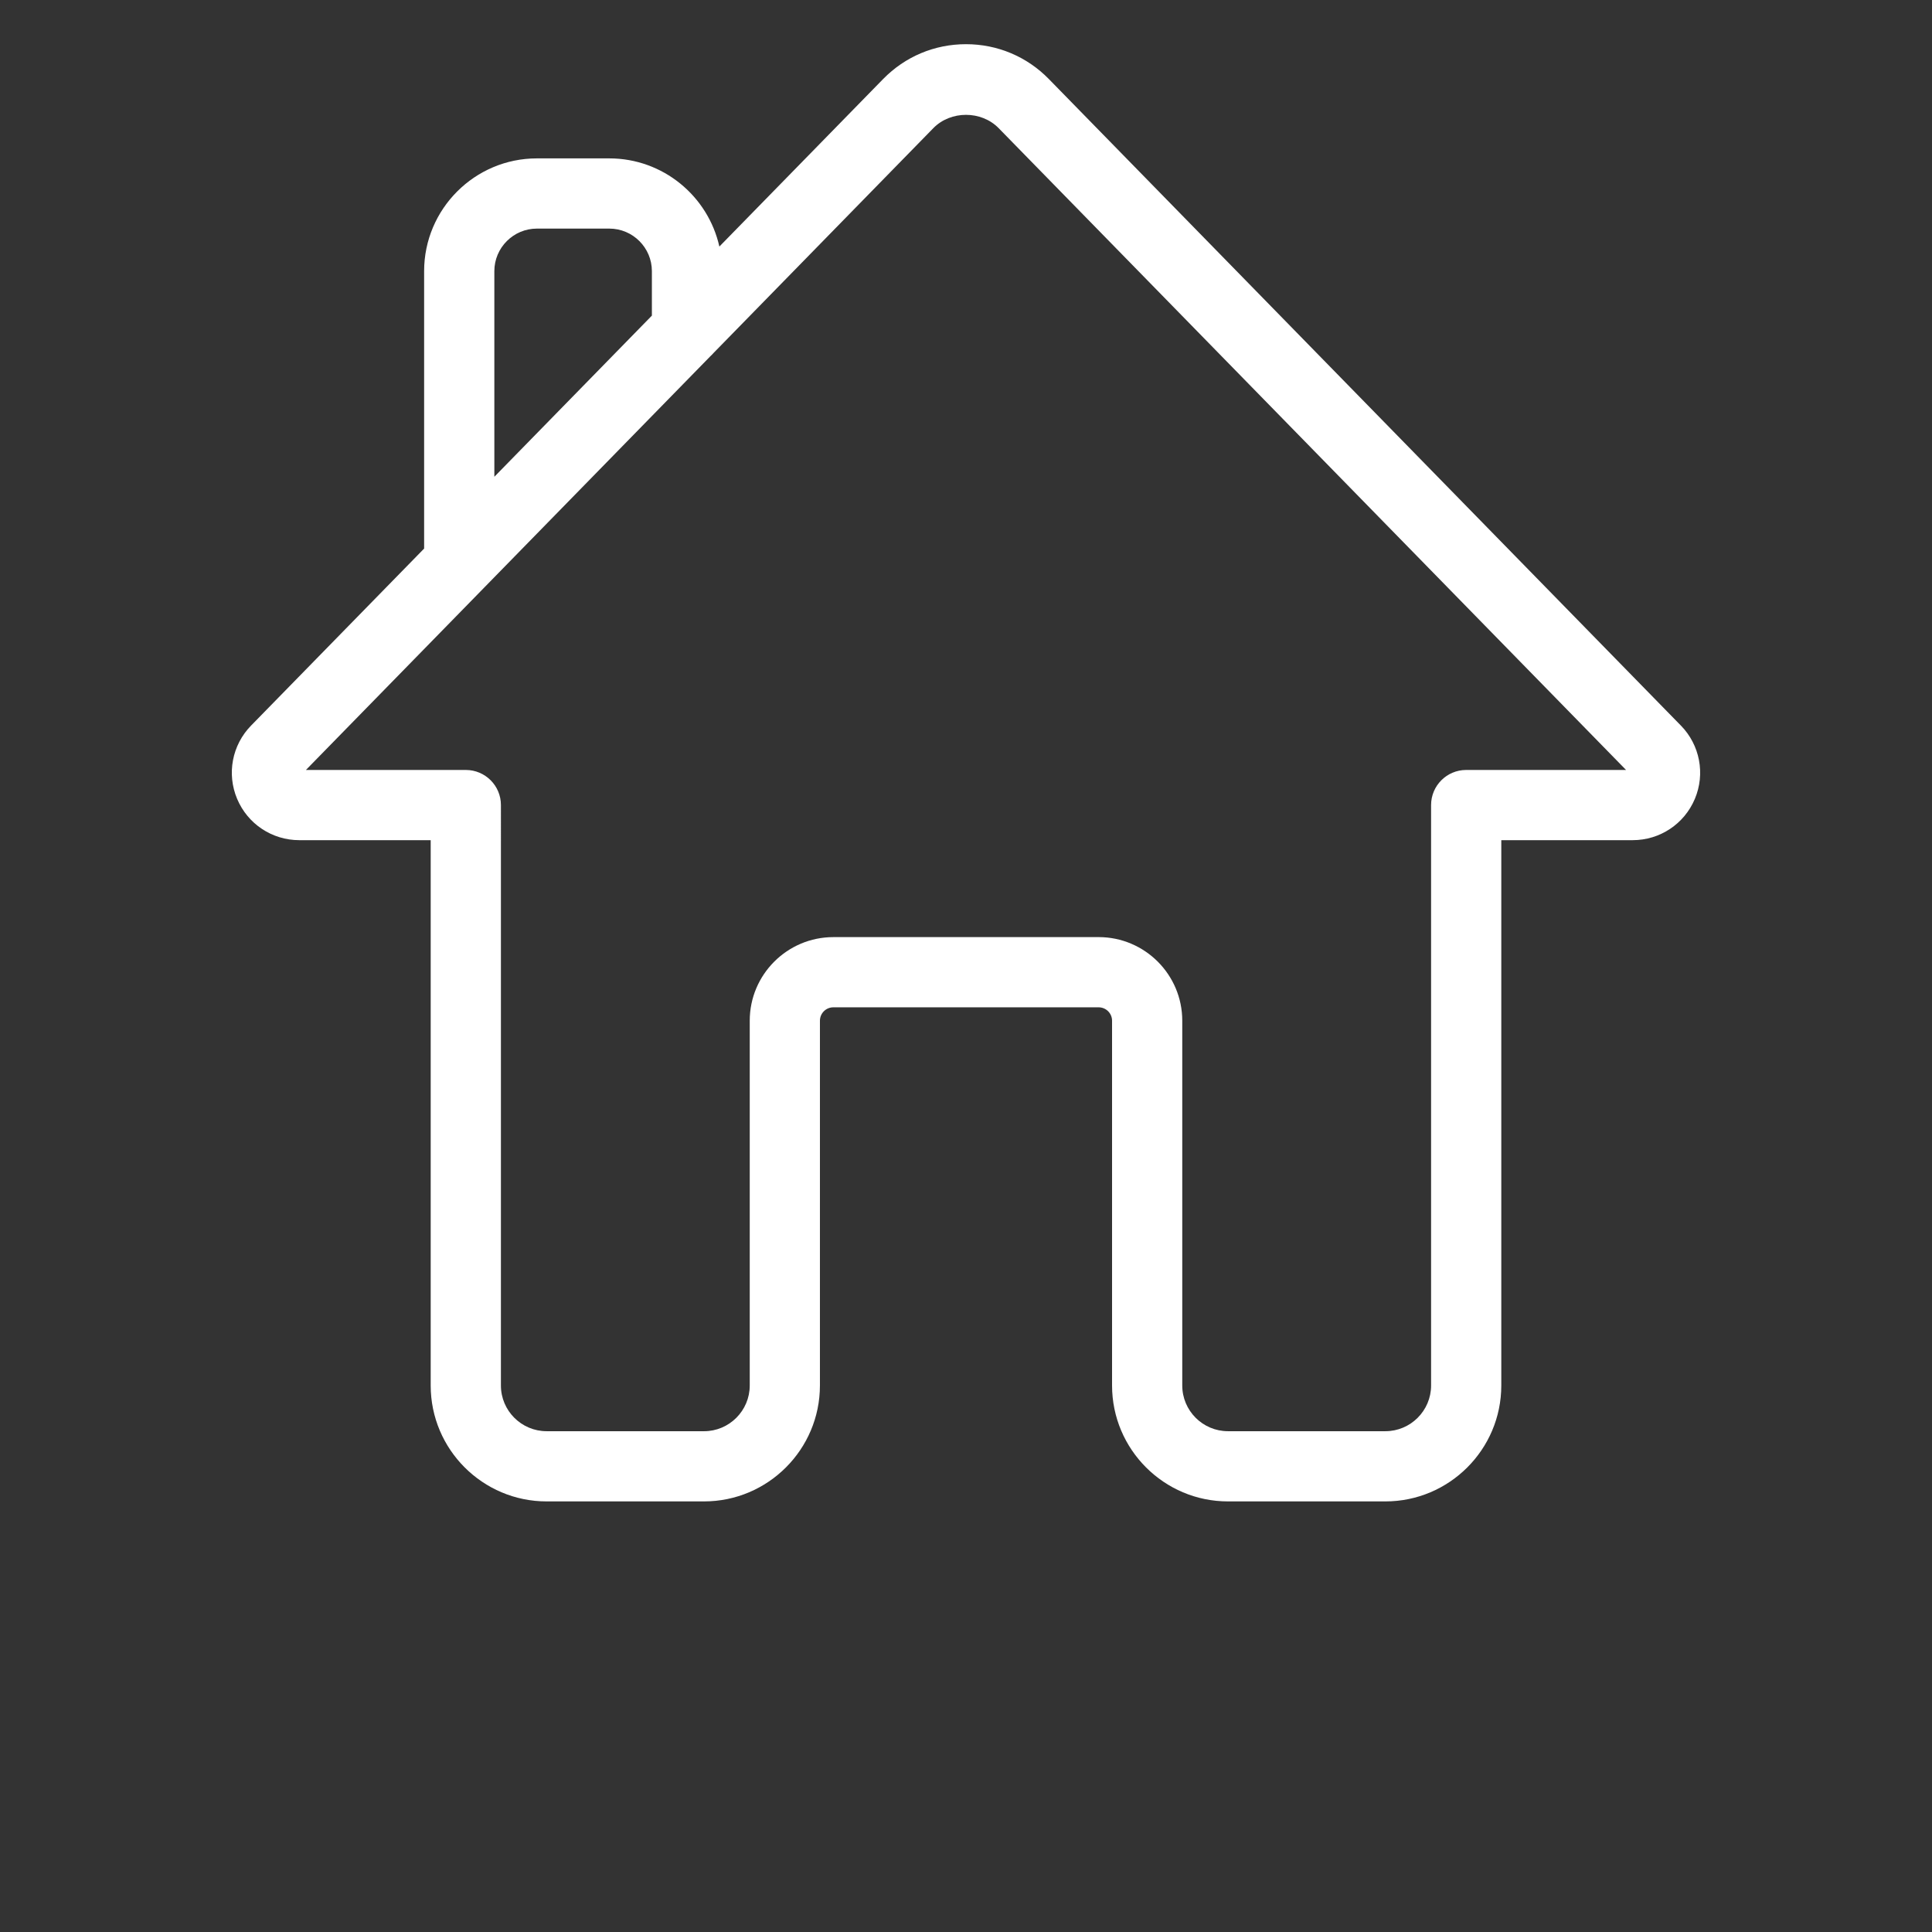 <?xml version="1.0" encoding="UTF-8"?>
<svg width="700pt" height="700pt" version="1.1" viewBox="0 0 700 700" xmlns="http://www.w3.org/2000/svg" xmlns:xlink="http://www.w3.org/1999/xlink">
 <rect x="0" y="0" width="700" height="700" fill="#333333" stroke="none"/>
 <g>
  <path fill="#ffffff" d="m609.03 262.9-229-234.25c-7.965-8.152-18.637-12.641-30.035-12.641s-22.07 4.488-30.035 12.641l-59.32 60.68c-4.078-18.258-20.41-31.945-39.879-31.945h-26.23c-22.531 0-40.863 18.332-40.863 40.863v100.51l-62.703 64.137c-6.887 7.047-8.871 17.473-5.047 26.555 3.82 9.086 12.66 14.957 22.52 14.957h47.609v197.58c0 23.16 18.844 42 42 42h57.027c23.156 0 42-18.84 42-42l0.004-132.17c0-2.672 2.176-4.848 4.856-4.848h96.129c2.676 0 4.856 2.176 4.856 4.848v132.17c0 23.16 18.844 42 42 42h57.027c23.156 0 42-18.84 42-42v-197.58h47.609c9.859 0 18.699-5.871 22.52-14.957 3.824-9.082 1.84-19.508-5.047-26.555zm-429.92-164.65c0-8.504 6.922-15.426 15.426-15.426h26.23c8.504 0 15.426 6.922 15.426 15.426v16.102l-57.078 58.387zm352.12 180.72c-7.023 0-12.719 5.695-12.719 12.719v210.3c0 9.129-7.434 16.562-16.562 16.562h-57.031c-9.129 0-16.562-7.43-16.562-16.562v-132.17c0-16.703-13.59-30.289-30.293-30.289l-96.125 0.004c-16.703 0-30.293 13.586-30.293 30.289v132.17c0 9.129-7.434 16.562-16.562 16.562l-57.031-0.004c-9.129 0-16.562-7.43-16.562-16.562l0.004-210.3c0-7.023-5.695-12.719-12.719-12.719h-57.934l64.469-65.949c0.094-0.094 0.188-0.188 0.277-0.285l81.809-83.684c0.41-0.371 0.797-0.766 1.156-1.184l79.605-81.434c6.289-6.43 17.391-6.434 23.68 0.004l227.32 232.54z"/>
 </g>
</svg>

